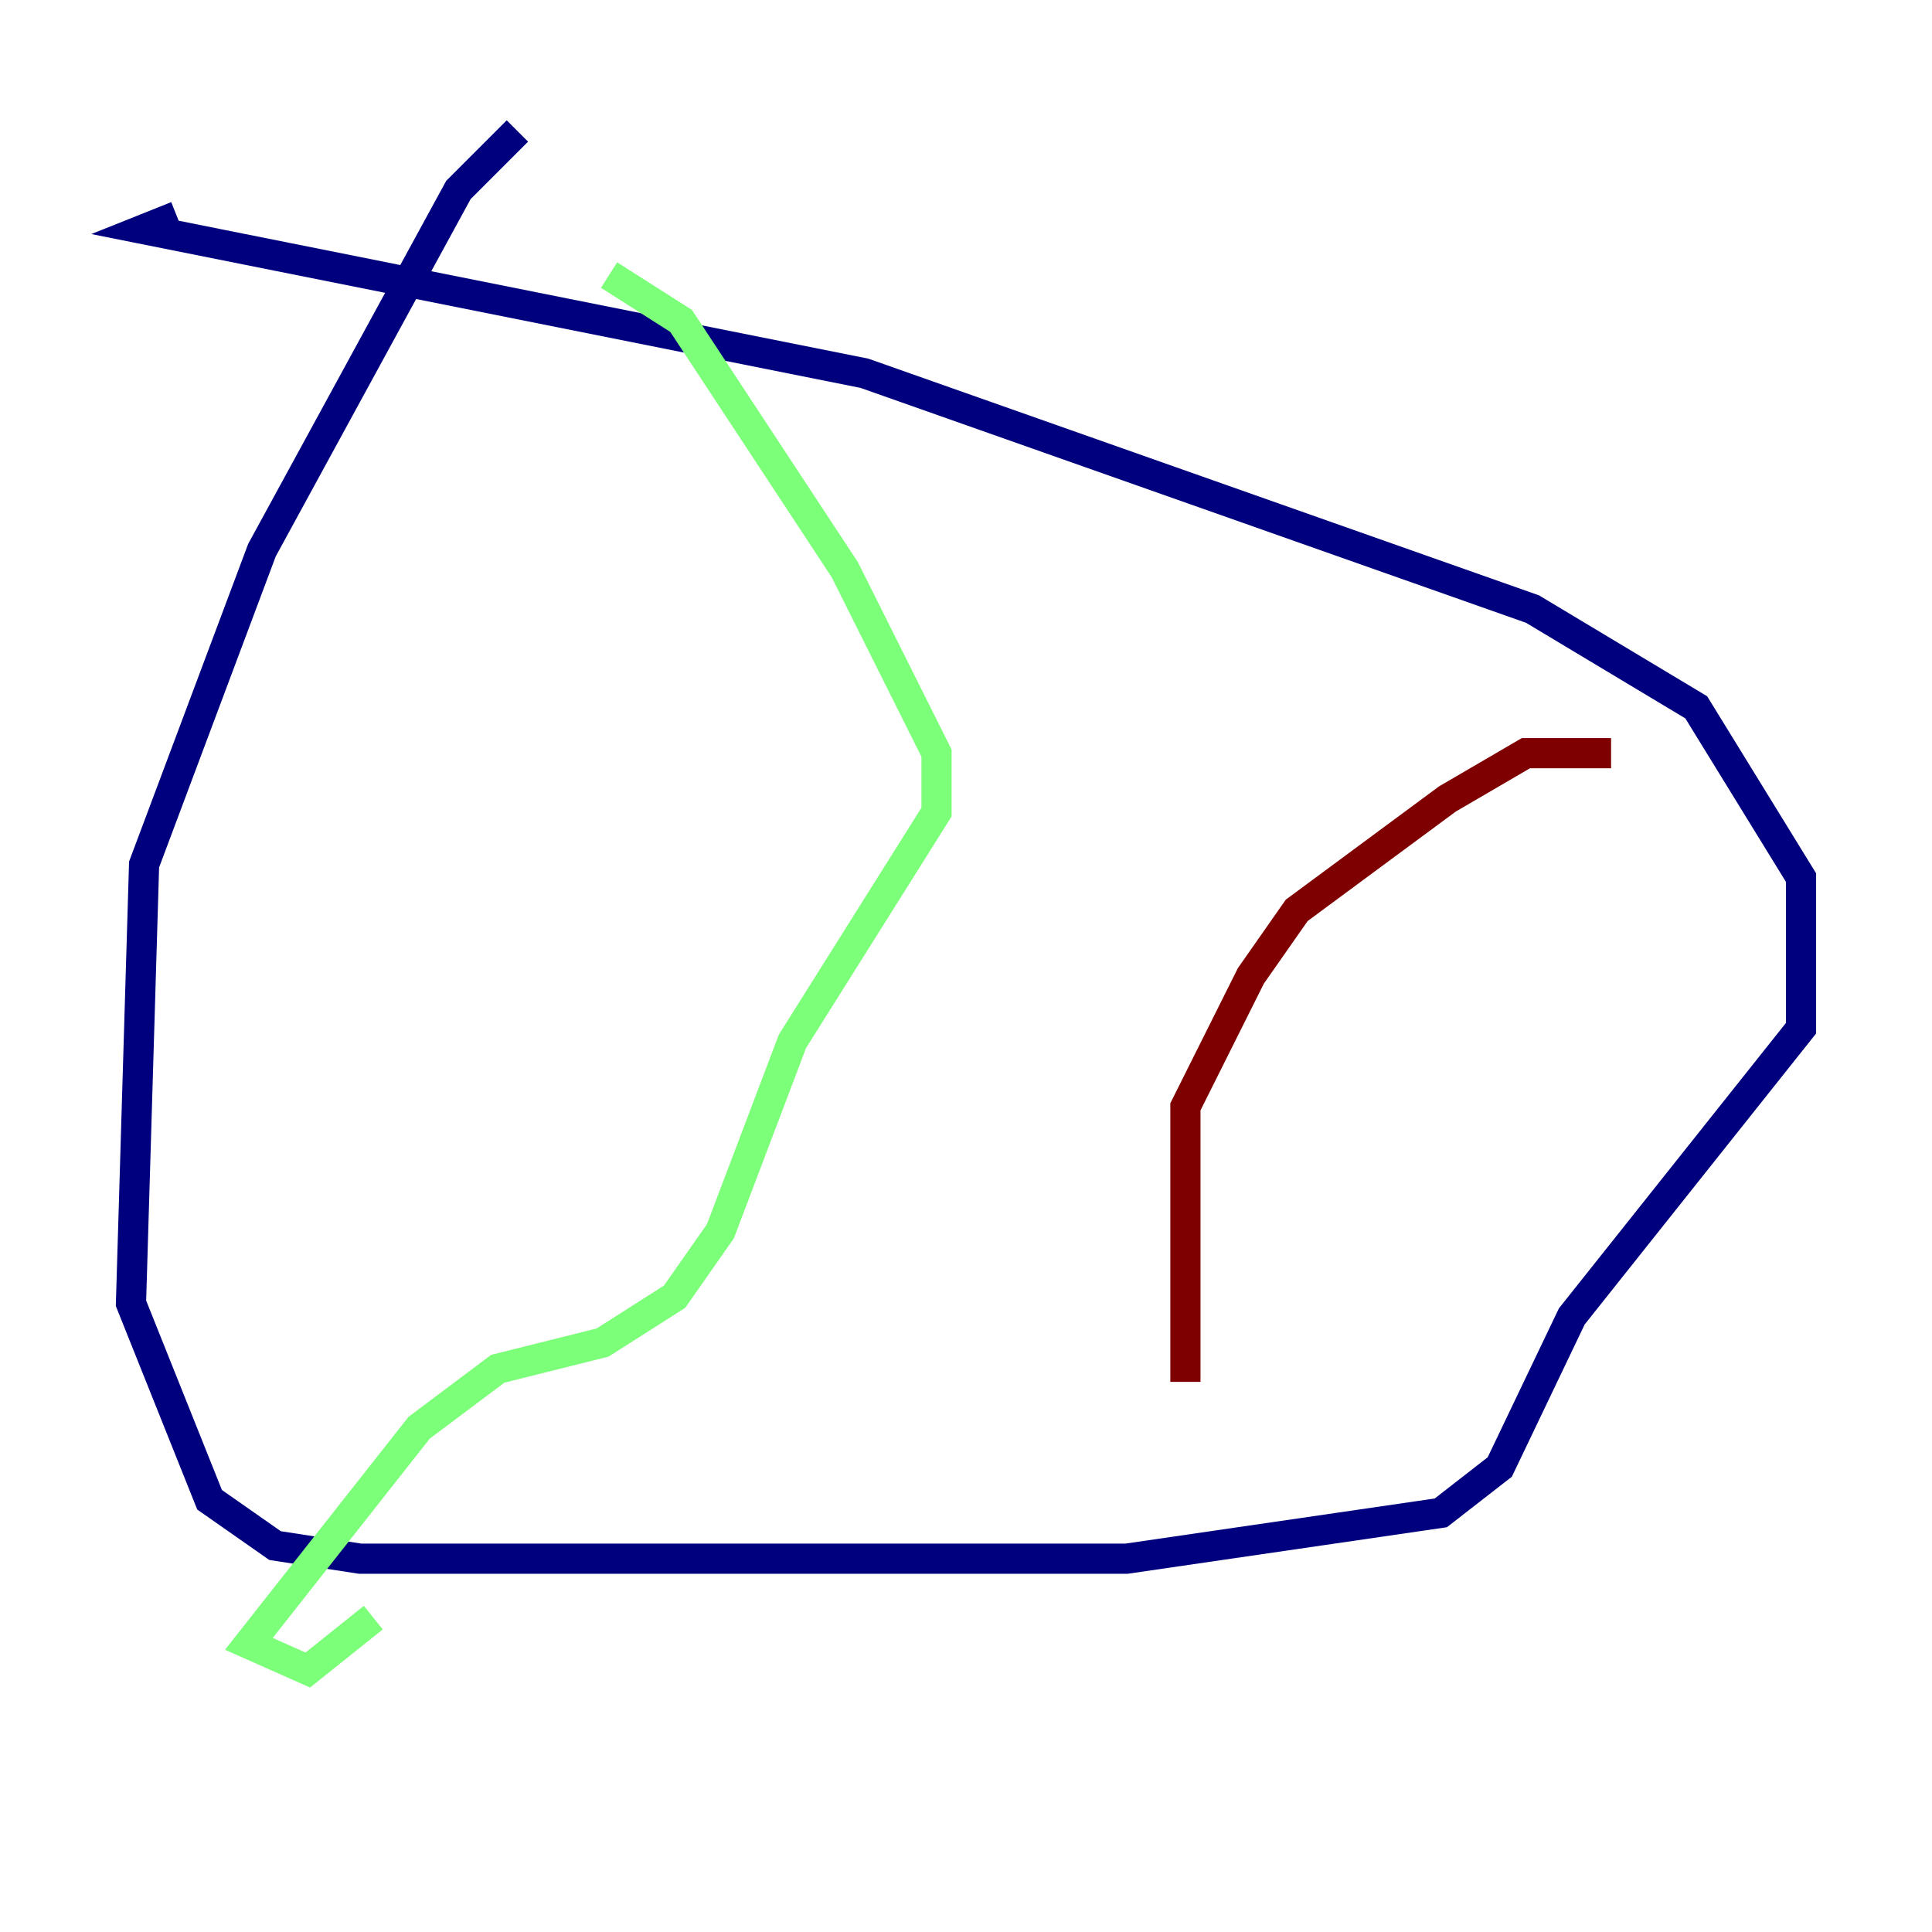 <?xml version="1.0" encoding="utf-8" ?>
<svg baseProfile="tiny" height="128" version="1.2" viewBox="0,0,128,128" width="128" xmlns="http://www.w3.org/2000/svg" xmlns:ev="http://www.w3.org/2001/xml-events" xmlns:xlink="http://www.w3.org/1999/xlink"><defs /><polyline fill="none" points="34.278,8.678 30.373,12.583 17.356,36.447 9.546,57.275 8.678,86.346 13.885,99.363 18.224,102.4 23.864,103.268 74.63,103.268 95.458,100.231 99.363,97.193 104.136,87.214 119.322,68.122 119.322,58.142 112.38,46.861 101.532,40.352 57.275,24.732 9.546,15.186 11.715,14.319" stroke="#00007f" stroke-width="2" /><polyline fill="none" points="40.352,18.224 45.125,21.261 55.973,37.749 62.047,49.898 62.047,53.803 52.502,68.99 47.729,81.573 44.691,85.912 39.919,88.949 32.976,90.685 27.77,94.59 16.488,108.909 20.393,110.644 24.732,107.173" stroke="#7cff79" stroke-width="2" /><polyline fill="none" points="106.739,49.898 101.098,49.898 95.891,52.936 85.912,60.312 82.875,64.651 78.536,73.329 78.536,91.552" stroke="#7f0000" stroke-width="2" /></svg>